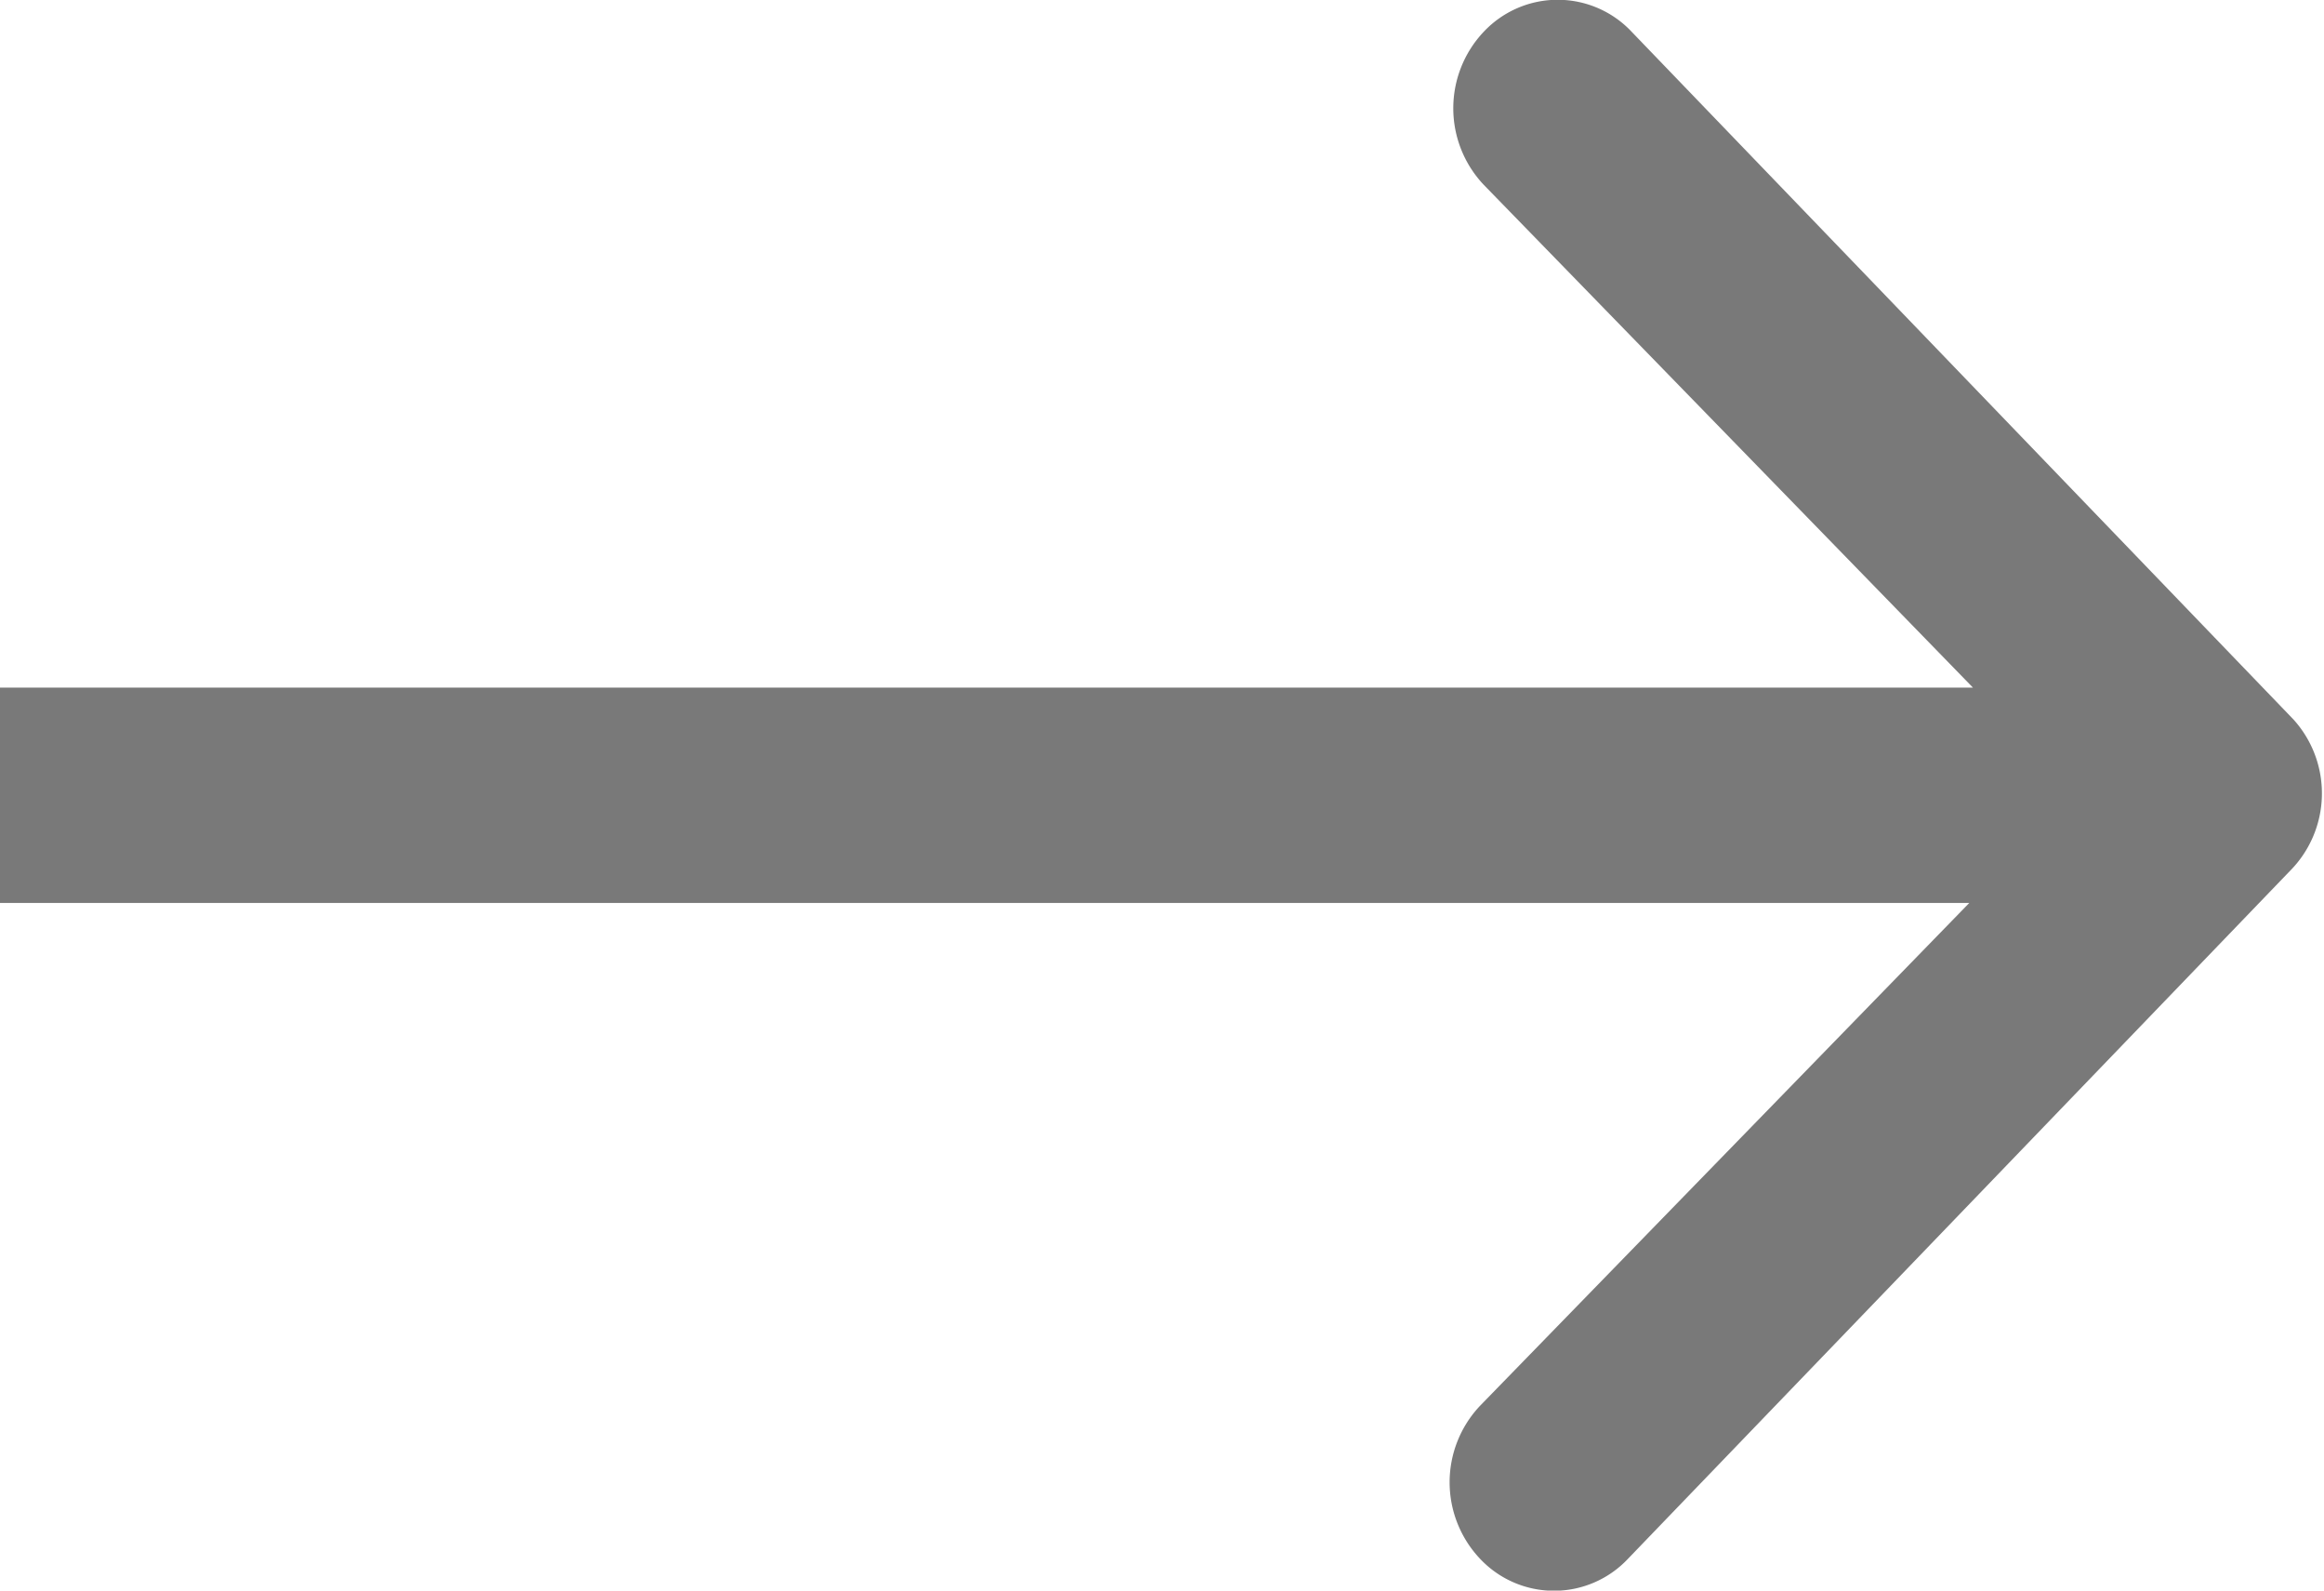 <svg xmlns="http://www.w3.org/2000/svg" width="19" height="13" viewBox="0 0 19 13">
  <defs>
    <style>
      .a {
        fill: #797979;
      }
    </style>
  </defs>
  <title>Ресурс 1</title>
  <path class="a" d="M18.75,5.88,13.34.26a.83.83,0,0,0-1.21,0,.91.91,0,0,0,0,1.25l4,4.11H0V7.38H16.1l-4,4.11a.91.91,0,0,0,0,1.25.83.83,0,0,0,1.21,0l5.41-5.62A.9.9,0,0,0,18.75,5.88Z"/>
</svg>
